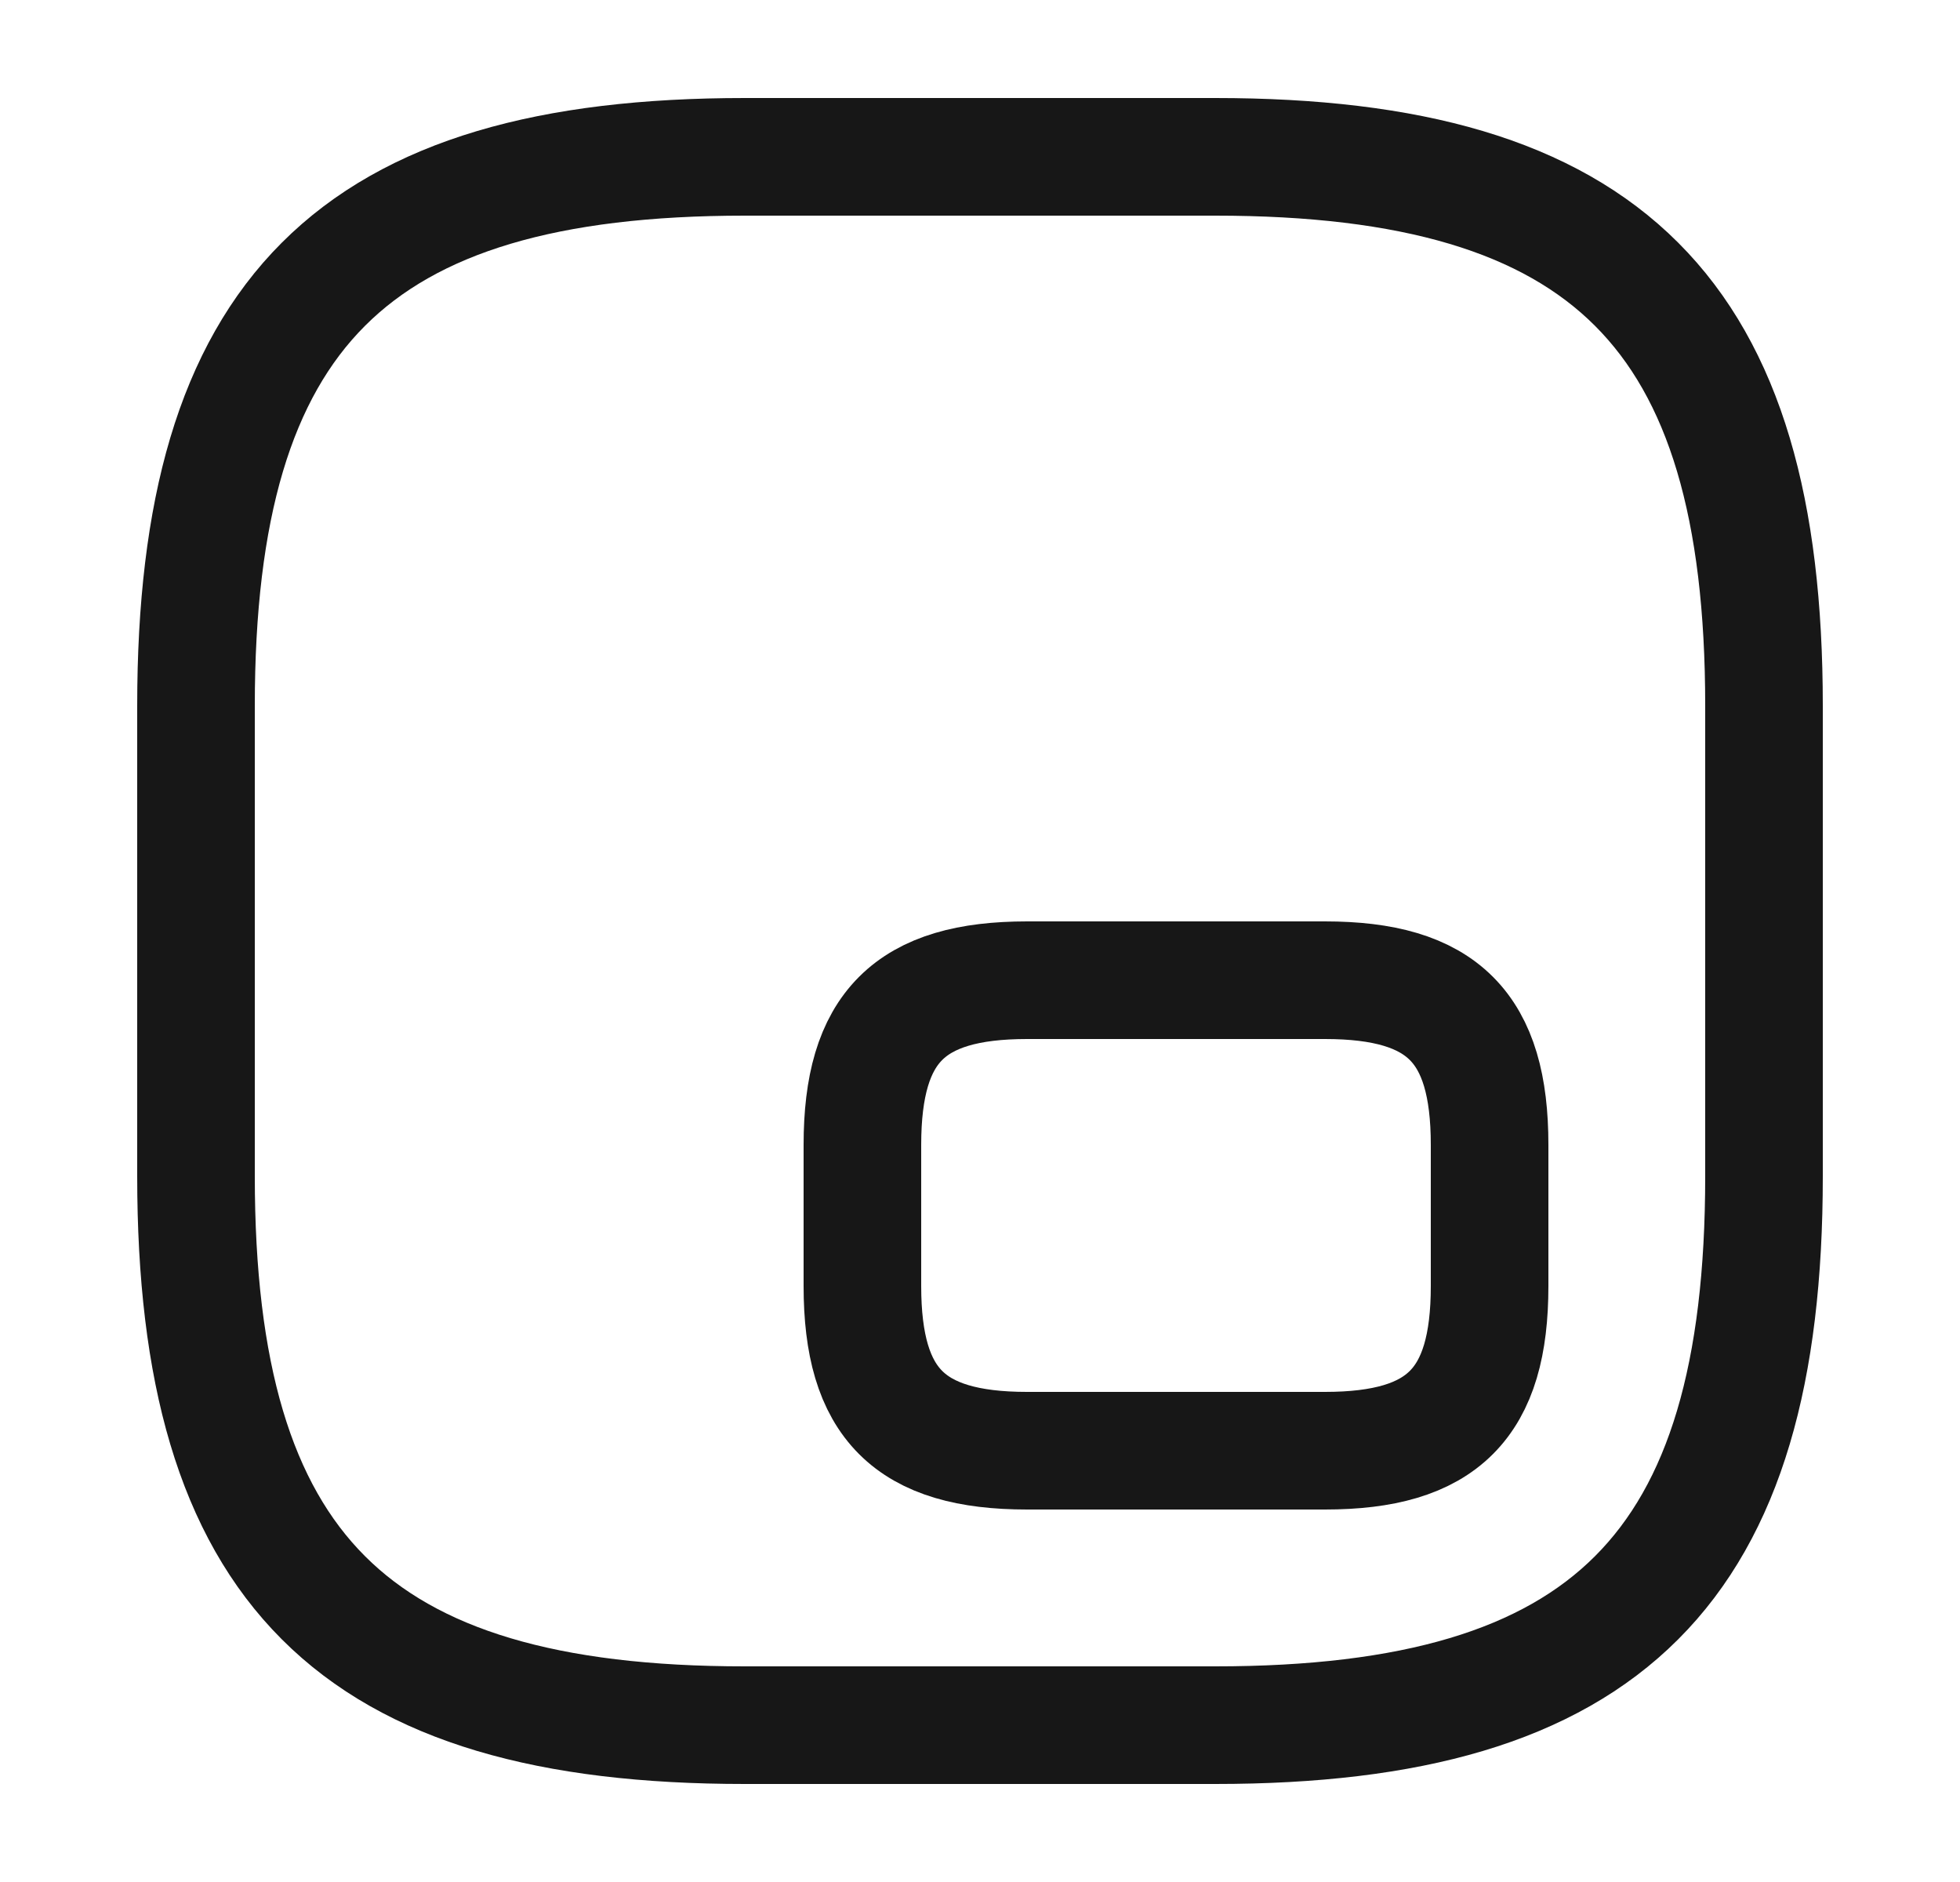 <svg width="25" height="24" viewBox="0 0 25 24" fill="none" xmlns="http://www.w3.org/2000/svg">
<path d="M9.5 22H15.5C20.5 22 22.5 20 22.5 15V9C22.5 4 20.5 2 15.5 2H9.5C4.5 2 2.5 4 2.5 9V15C2.5 20 4.5 22 9.5 22Z" stroke="#171717" stroke-width="1.5" stroke-linecap="round" stroke-linejoin="round"/>
<path d="M13.1 18.5H16.9C18.4 18.5 19 17.9 19 16.4V14.6C19 13.1 18.4 12.5 16.9 12.5H13.1C11.6 12.5 11 13.1 11 14.6V16.4C11 17.9 11.6 18.5 13.1 18.5Z" stroke="#171717" stroke-width="1.5" stroke-linecap="round" stroke-linejoin="round"/>
</svg>
